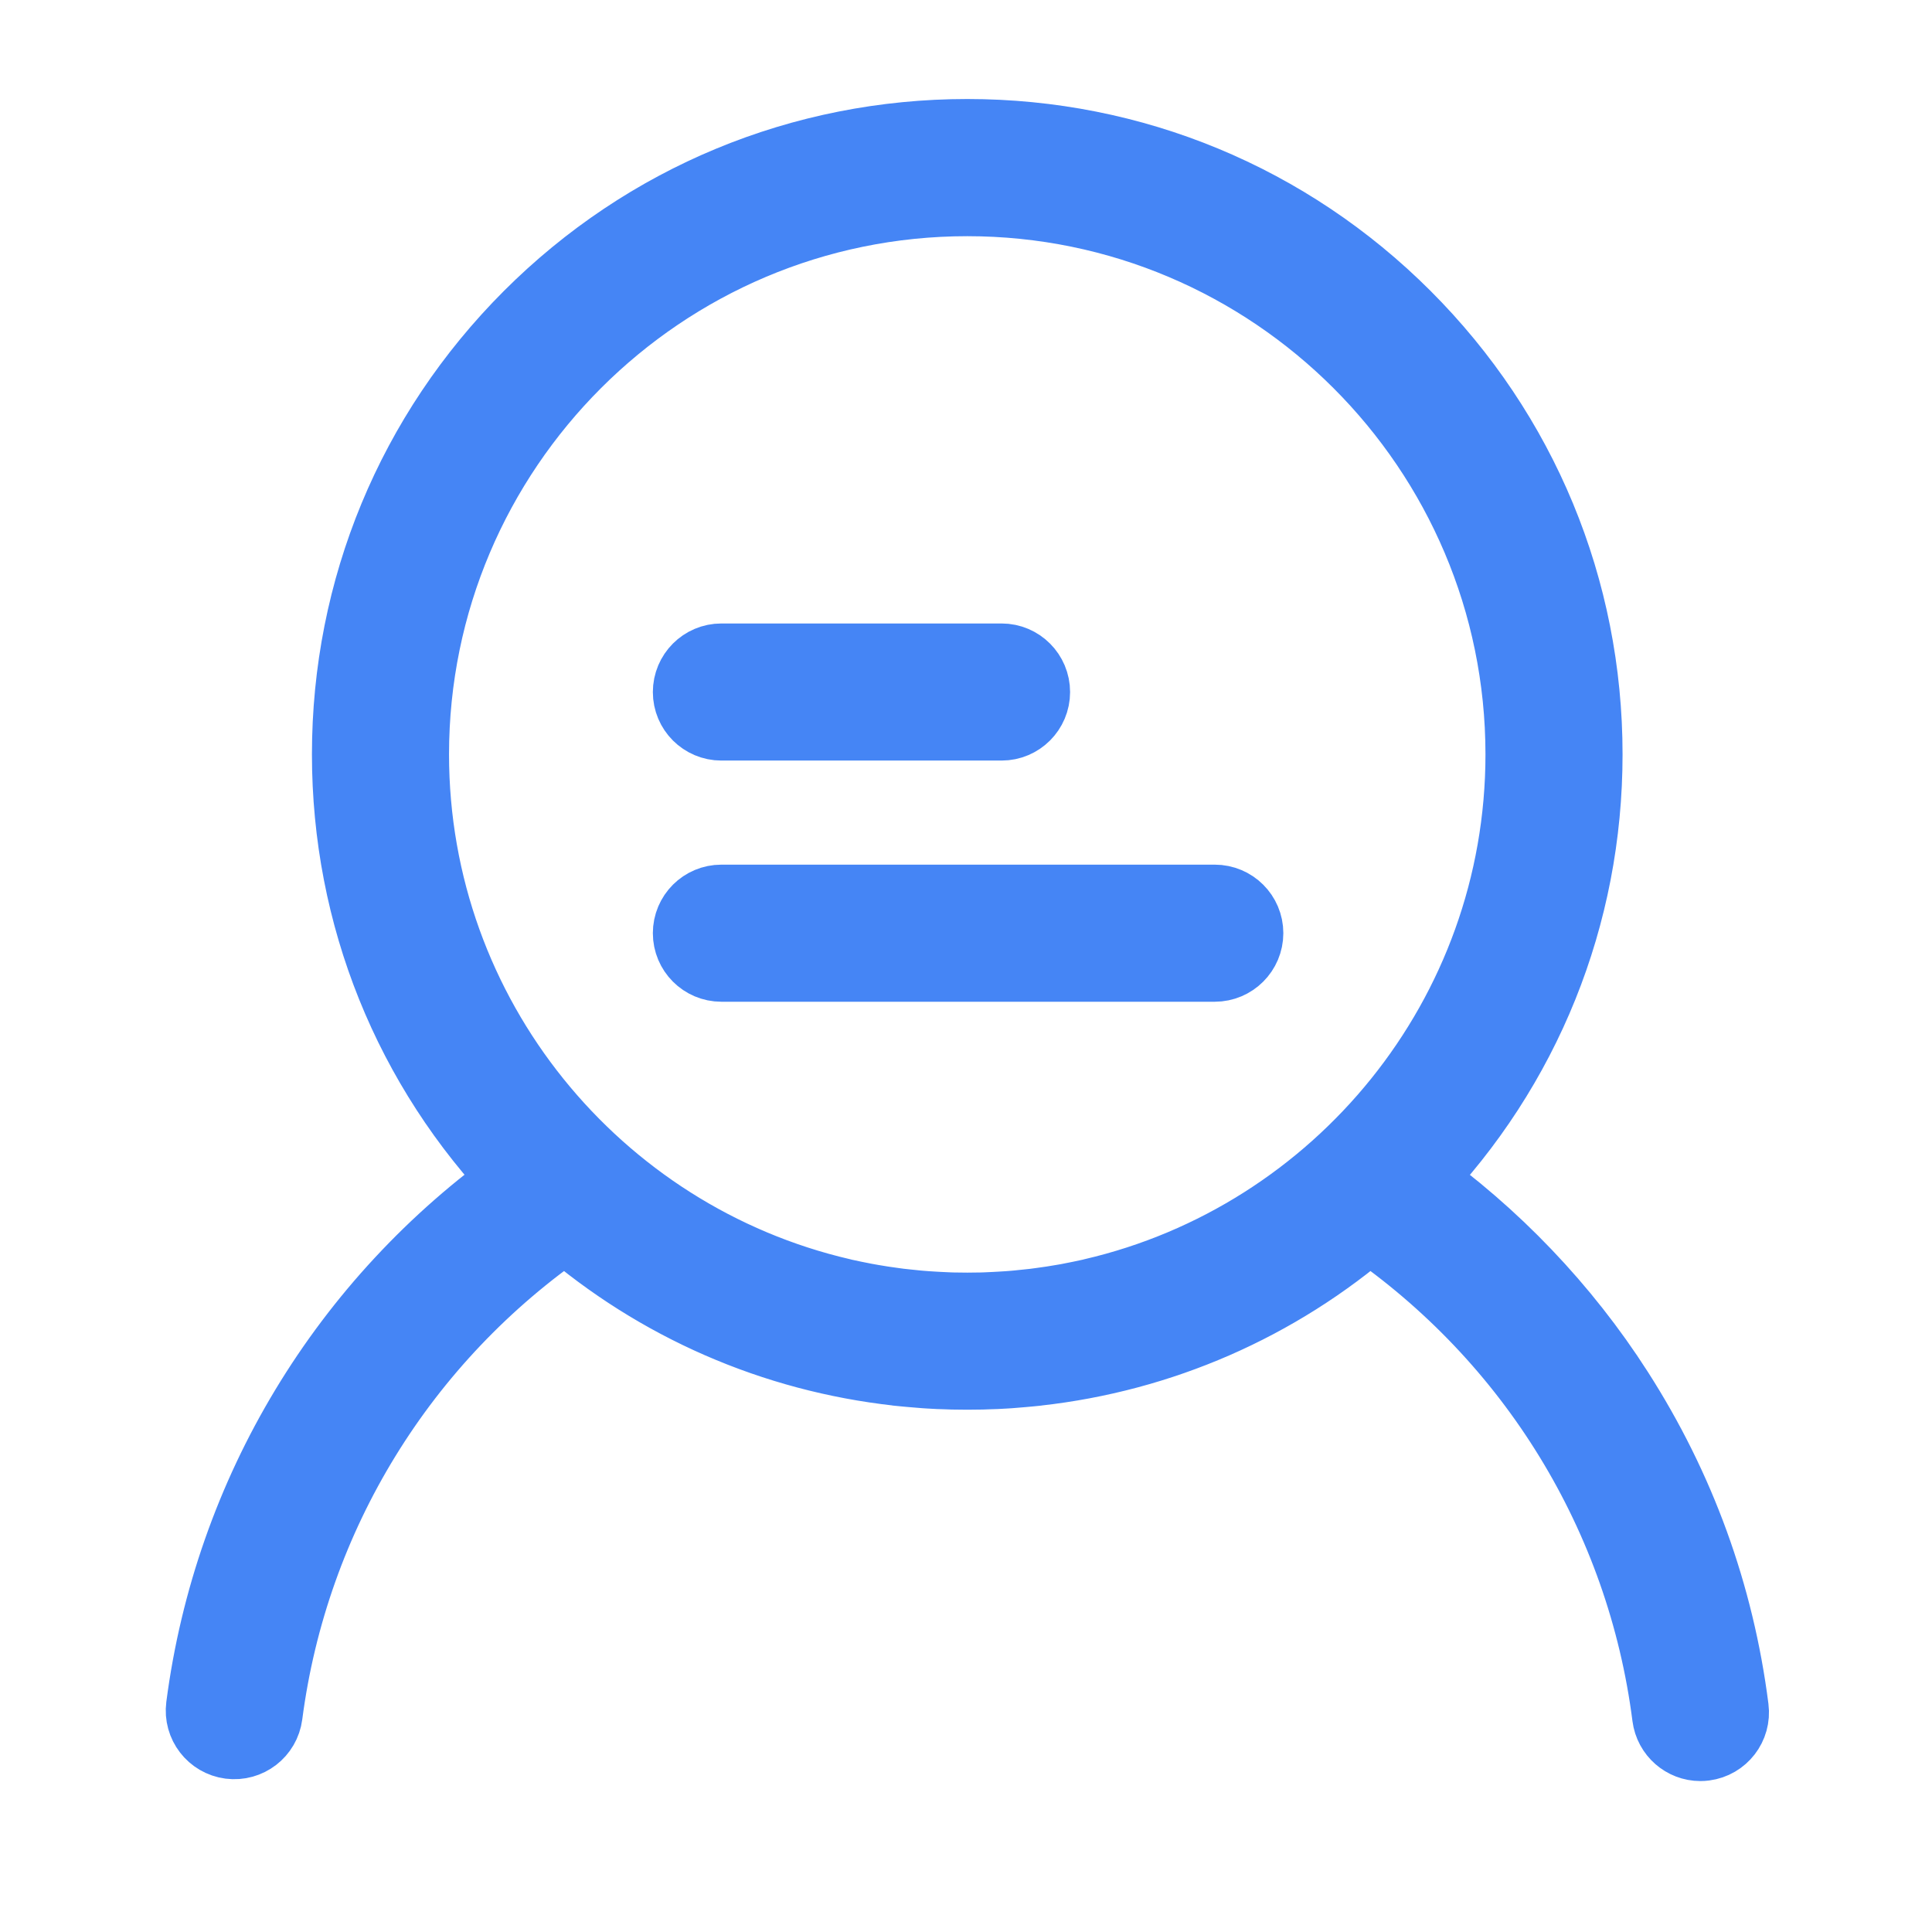 <?xml version="1.0" encoding="UTF-8"?>
<svg width="24px" height="24px" viewBox="0 0 24 24" version="1.1" xmlns="http://www.w3.org/2000/svg" xmlns:xlink="http://www.w3.org/1999/xlink">
    <!-- Generator: Sketch 54.1 (76490) - https://sketchapp.com -->
    <title>用户</title>
    <desc>Created with Sketch.</desc>
    <g id="用户" stroke="none" stroke-width="1" fill="none" fill-rule="evenodd">
        <g id="用户反馈1" fill-rule="nonzero">
            <rect id="矩形" fill="#000000" opacity="0" x="0" y="0" width="24" height="24"></rect>
            <path d="M21.472,21.228 C21.293,19.823 20.814,18.504 20.048,17.31 C19.389,16.281 18.522,15.374 17.524,14.666 C18.9,13.235 19.656,11.362 19.656,9.371 C19.656,7.33 18.862,5.412 17.418,3.968 C15.975,2.525 14.057,1.73 12.016,1.73 C9.975,1.73 8.056,2.525 6.613,3.968 C5.17,5.412 4.375,7.33 4.375,9.371 C4.375,11.361 5.131,13.235 6.507,14.665 C4.335,16.203 2.906,18.563 2.562,21.205 C2.537,21.397 2.673,21.574 2.865,21.599 C3.058,21.624 3.234,21.488 3.259,21.295 C3.584,18.803 4.952,16.582 7.027,15.159 C8.197,16.171 9.627,16.794 11.158,16.964 L11.163,16.965 C11.215,16.97 11.266,16.976 11.318,16.98 C11.33,16.981 11.342,16.982 11.354,16.983 C11.398,16.987 11.441,16.991 11.485,16.994 C11.507,16.995 11.528,16.996 11.549,16.998 C11.585,17 11.622,17.002 11.658,17.004 C11.69,17.005 11.723,17.006 11.755,17.007 C11.782,17.008 11.808,17.009 11.835,17.01 C11.895,17.011 11.955,17.012 12.016,17.012 C12.076,17.012 12.136,17.011 12.196,17.01 C12.223,17.009 12.25,17.008 12.276,17.007 C12.309,17.006 12.341,17.005 12.373,17.004 C12.41,17.002 12.446,17 12.482,16.998 C12.503,16.996 12.525,16.995 12.546,16.994 C12.59,16.991 12.634,16.987 12.678,16.983 C12.69,16.982 12.701,16.981 12.713,16.98 C12.765,16.976 12.817,16.97 12.868,16.965 L12.874,16.964 C14.404,16.794 15.834,16.171 17.004,15.159 C19.086,16.586 20.456,18.816 20.775,21.317 C20.798,21.495 20.949,21.625 21.123,21.625 C21.138,21.625 21.153,21.624 21.168,21.622 C21.361,21.597 21.497,21.421 21.472,21.228 L21.472,21.228 Z M12.016,2.434 C15.841,2.434 18.953,5.546 18.953,9.371 C18.953,12.656 16.658,15.416 13.587,16.129 C13.579,16.131 13.572,16.133 13.564,16.135 C13.519,16.145 13.474,16.155 13.428,16.164 C13.413,16.167 13.398,16.17 13.383,16.173 C13.345,16.181 13.306,16.188 13.267,16.196 C13.248,16.199 13.228,16.203 13.208,16.206 C13.119,16.222 13.03,16.235 12.94,16.247 C12.916,16.25 12.891,16.254 12.866,16.257 C12.836,16.261 12.805,16.264 12.774,16.267 C12.748,16.27 12.723,16.273 12.697,16.275 C12.666,16.279 12.635,16.281 12.604,16.284 C12.579,16.286 12.553,16.288 12.528,16.29 C12.495,16.292 12.463,16.294 12.43,16.296 C12.406,16.298 12.382,16.299 12.358,16.3 C12.321,16.302 12.284,16.303 12.248,16.305 C12.227,16.305 12.207,16.306 12.187,16.307 C12.13,16.308 12.073,16.309 12.016,16.309 C11.958,16.309 11.901,16.308 11.844,16.307 C11.824,16.306 11.804,16.305 11.783,16.305 C11.747,16.303 11.71,16.302 11.673,16.3 C11.649,16.299 11.625,16.298 11.601,16.296 C11.568,16.294 11.536,16.292 11.504,16.29 C11.478,16.288 11.453,16.286 11.427,16.284 C11.396,16.281 11.365,16.279 11.334,16.275 C11.309,16.273 11.283,16.27 11.257,16.267 C11.226,16.264 11.196,16.261 11.165,16.257 C11.14,16.254 11.115,16.25 11.091,16.247 C11.001,16.235 10.912,16.222 10.823,16.206 C10.764,16.196 10.706,16.185 10.648,16.173 C10.633,16.17 10.618,16.167 10.603,16.164 C10.558,16.155 10.512,16.145 10.467,16.135 C10.459,16.133 10.452,16.131 10.444,16.129 C7.373,15.416 5.078,12.656 5.078,9.371 C5.078,5.546 8.19,2.434 12.016,2.434 Z" id="形状" stroke="#4585F5" fill="#4585F5"></path>
            <path d="M8.961,11.944 L15.09,11.944 C15.284,11.944 15.442,11.786 15.442,11.592 C15.442,11.398 15.284,11.241 15.09,11.241 L8.961,11.241 C8.767,11.241 8.61,11.398 8.61,11.592 C8.61,11.786 8.767,11.944 8.961,11.944 Z M8.961,8.948 L12.442,8.948 C12.636,8.948 12.793,8.791 12.793,8.597 C12.793,8.403 12.636,8.245 12.442,8.245 L8.961,8.245 C8.767,8.245 8.61,8.403 8.61,8.597 C8.61,8.791 8.767,8.948 8.961,8.948 Z" id="形状" stroke="#4585F5" fill="#4585F5"></path>
        </g>
    </g>
</svg>